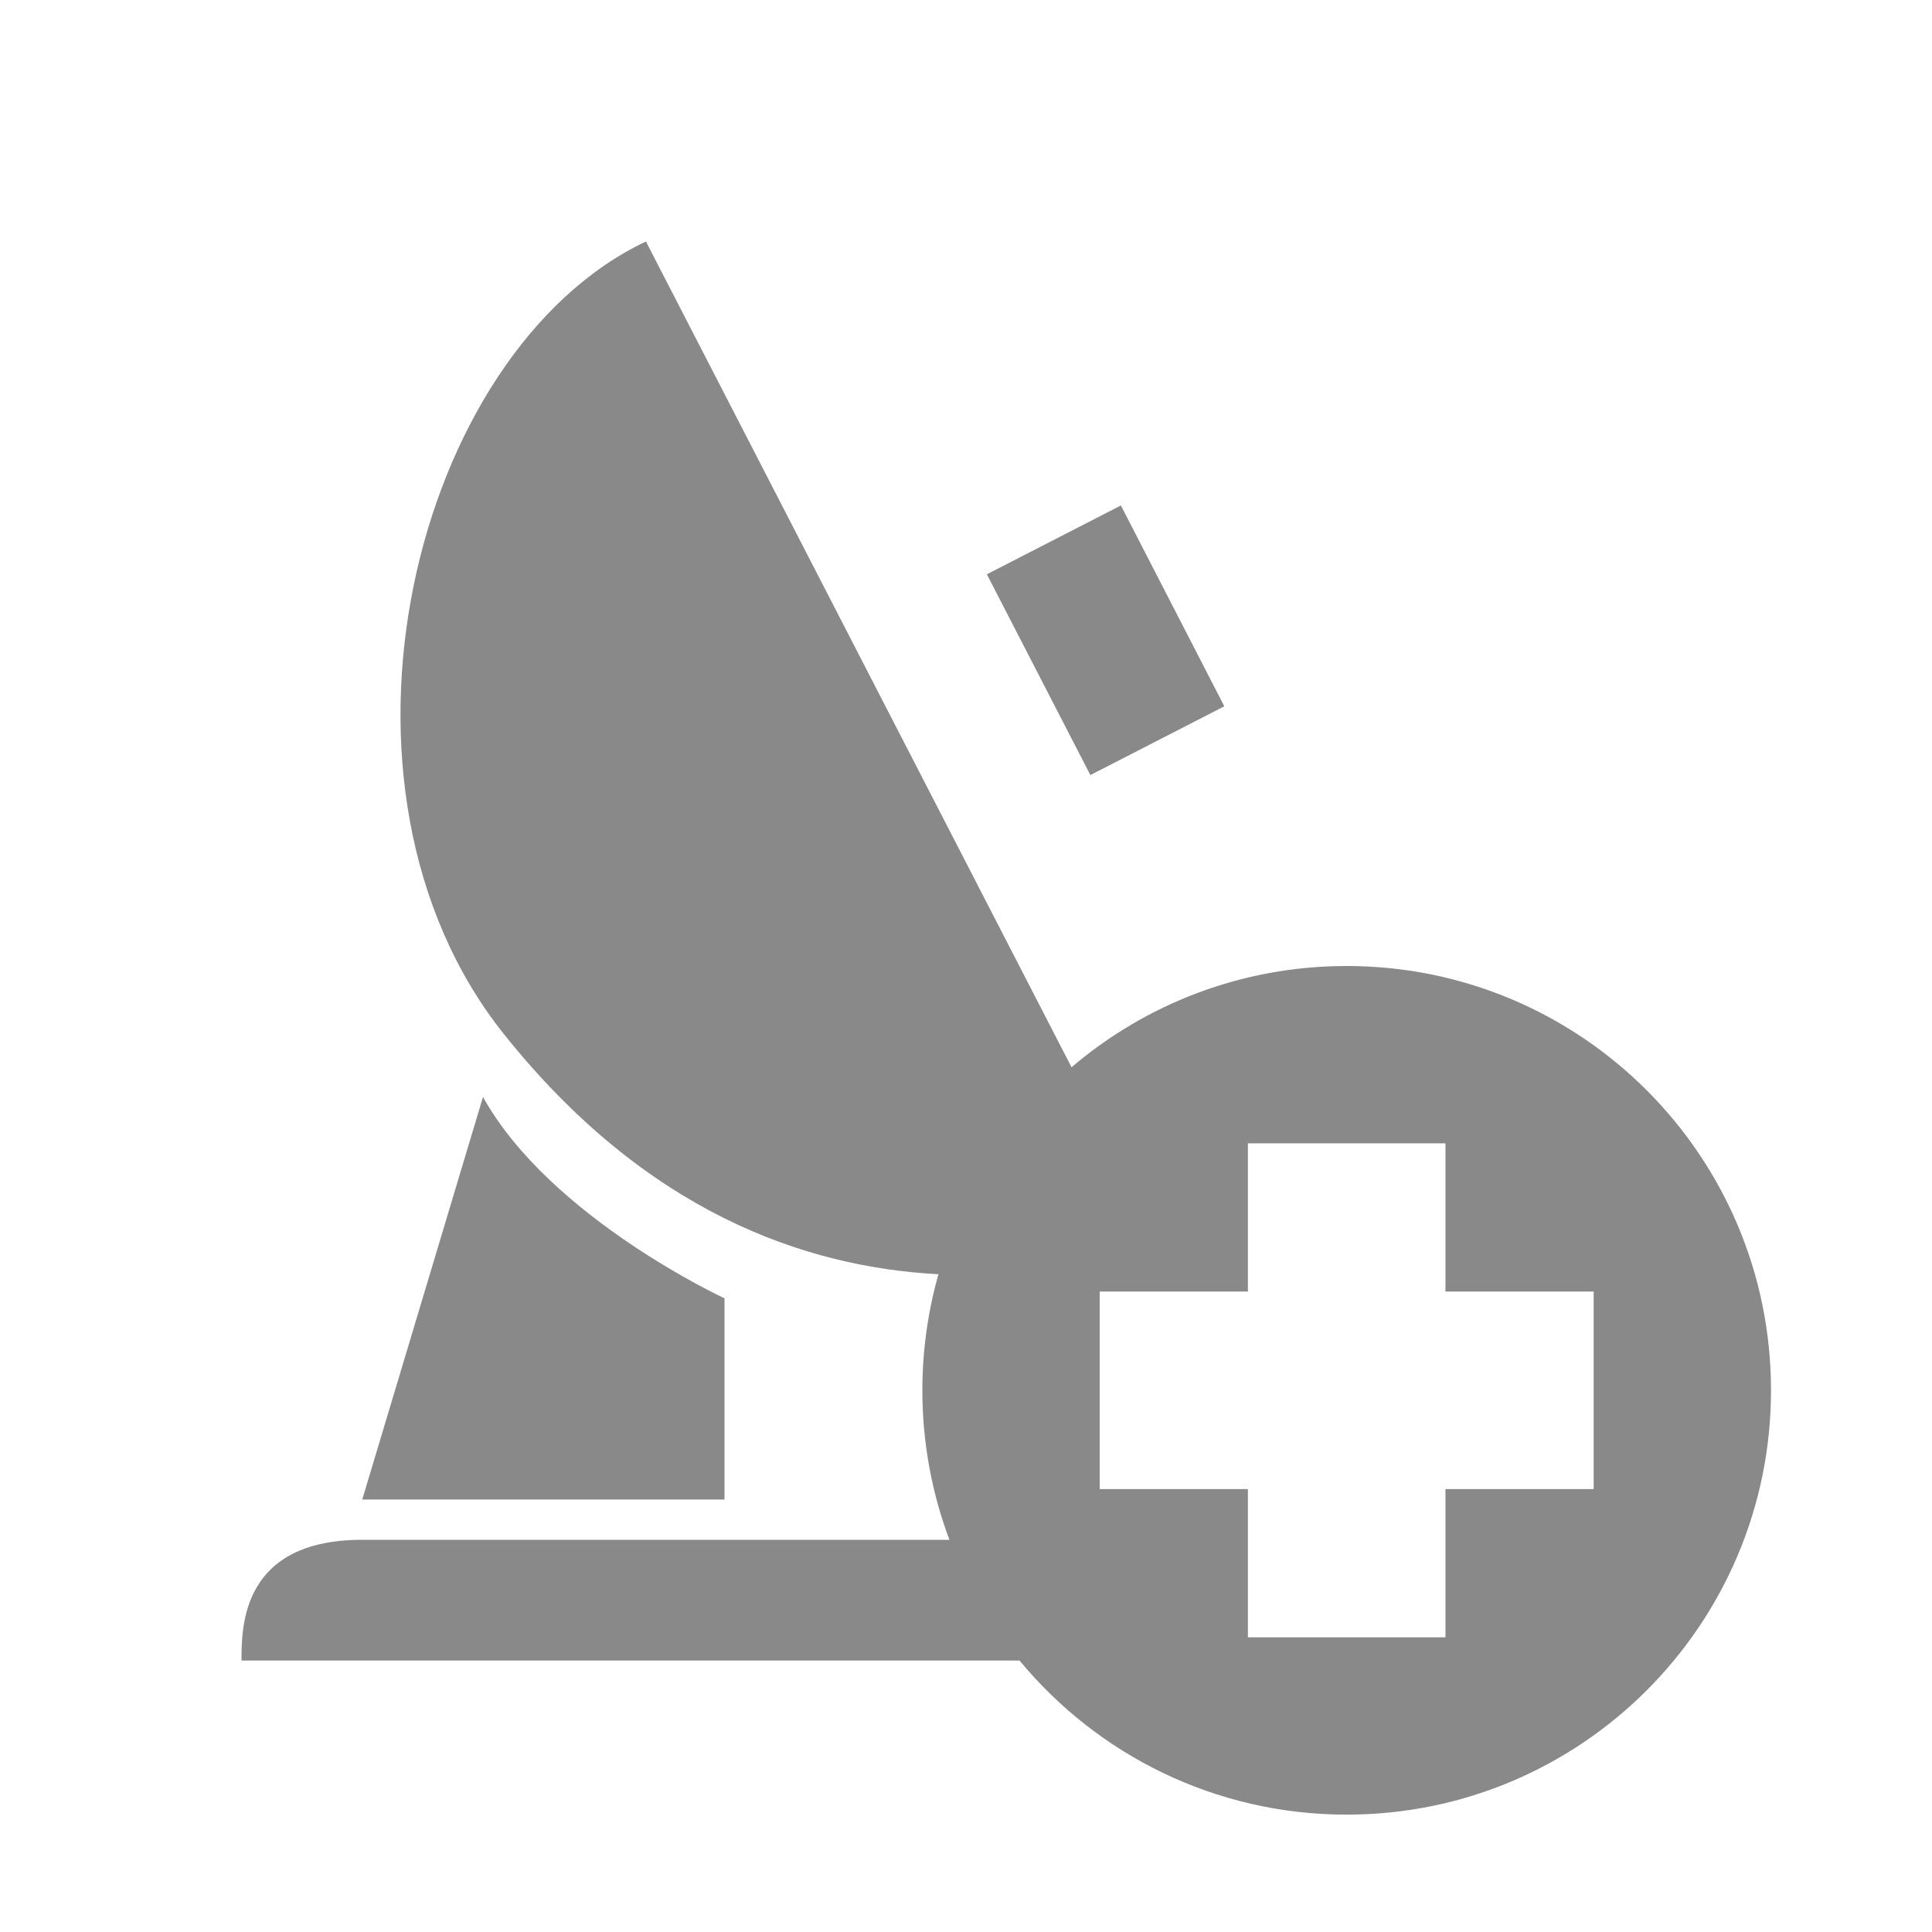 <svg width="24" height="24" viewBox="0 0 24 24" fill="none" xmlns="http://www.w3.org/2000/svg">
  <path fill-rule="evenodd" clip-rule="evenodd" d="M13.311 13.258L8.024 3C5.139 4.365 3.801 9.763 6.258 12.844C8.024 15.058 9.999 15.741 11.658 15.829C11.528 16.287 11.458 16.771 11.458 17.271C11.458 17.924 11.577 18.55 11.794 19.128H4.5C3 19.128 3 20.209 3 20.628H12.665C13.632 21.797 15.093 22.542 16.729 22.542C19.64 22.542 22 20.182 22 17.271C22 14.36 19.64 12 16.729 12C15.425 12 14.232 12.473 13.311 13.258ZM17.956 14.203H15.502V16.044H13.661V18.498H15.502V20.339H17.956V18.498H19.797V16.044L17.956 16.044V14.203Z" fill="#898989"/>
  <path d="M12.259 7.134L13.924 6.279L15.209 8.774L13.545 9.628L12.259 7.134Z" fill="#898989"/>
  <path d="M4.5 18.628L6 13.627C6.833 15.127 9 16.128 9 16.128V18.628H4.5Z" fill="#898989"/>
</svg>
